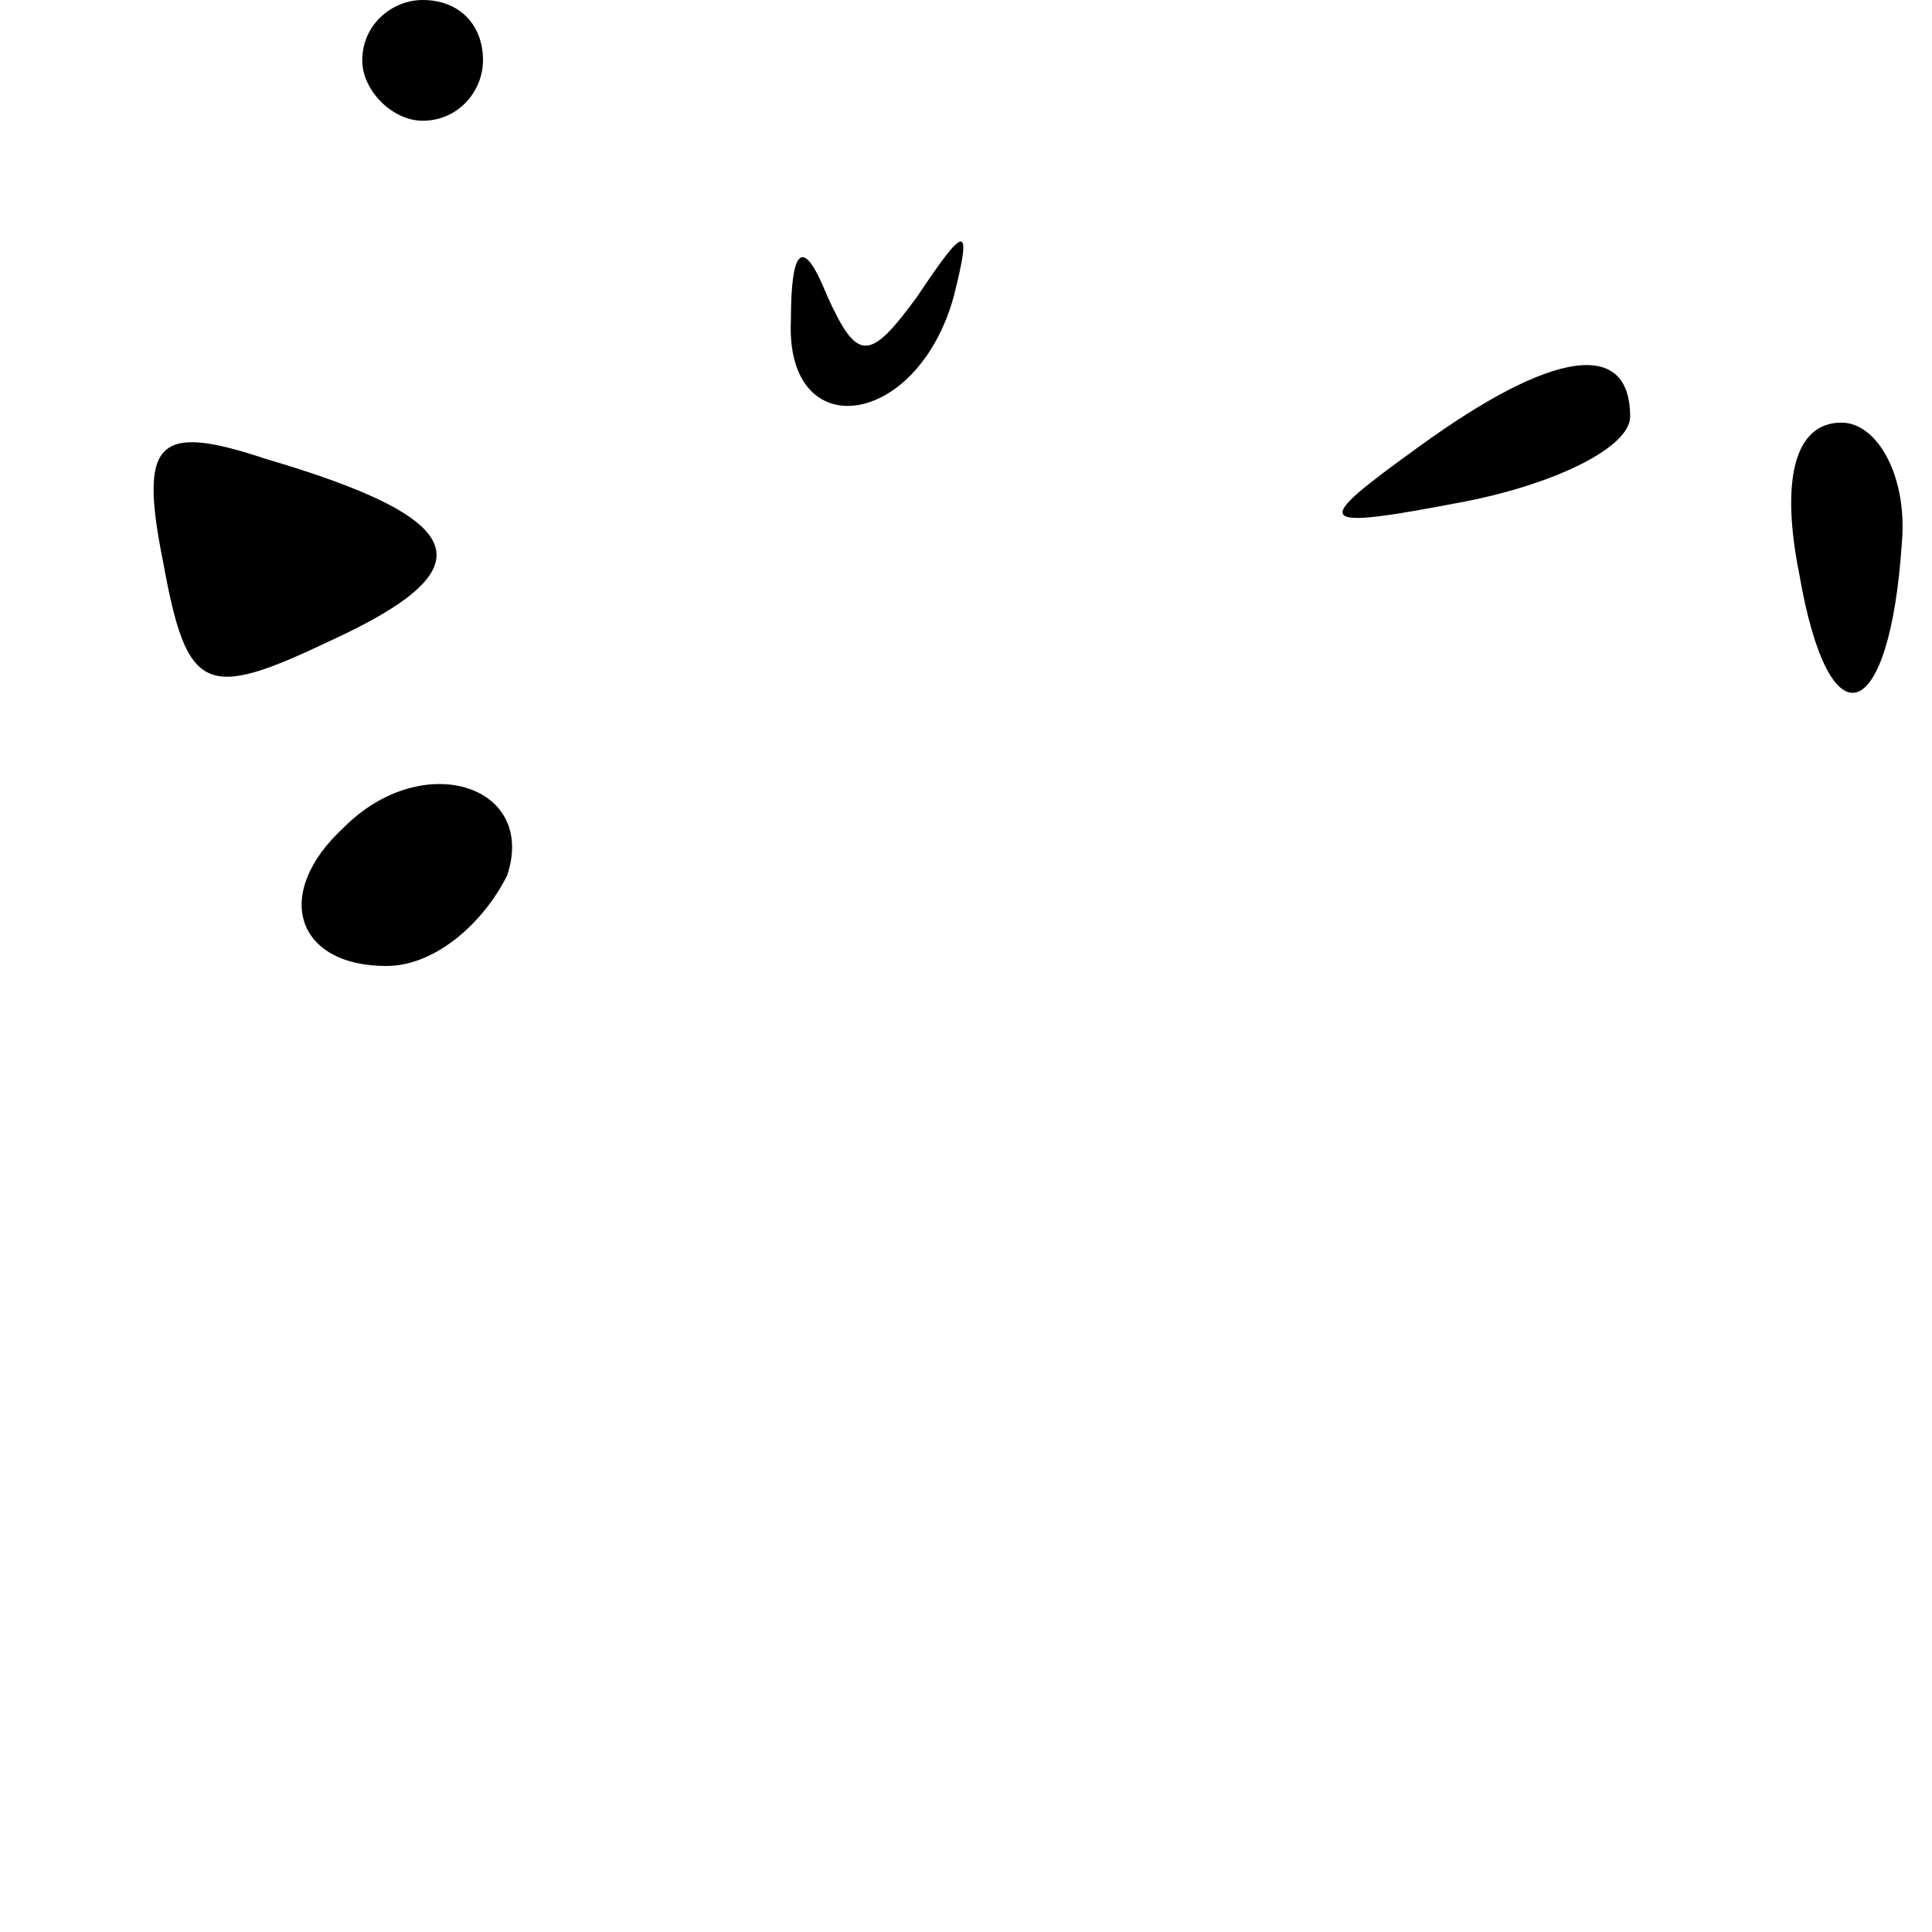<?xml version="1.0" standalone="no"?>
<!DOCTYPE svg PUBLIC "-//W3C//DTD SVG 20010904//EN"
 "http://www.w3.org/TR/2001/REC-SVG-20010904/DTD/svg10.dtd">
<svg version="1.0" xmlns="http://www.w3.org/2000/svg"
 width="32pt" height="32pt" viewBox="0 0 32 32"
 preserveAspectRatio="xMidYMid meet">
<g transform="translate(0,32) scale(0.1,-0.1)"
fill="#000000" stroke="none">
<path fill="#000000" stroke="none" d="M60 310 c0 -5 5 -10 10 -10 6 0 10 5
10 10 0 6 -4 10 -10 10 -5 0 -10 -4 -10 -10z"/>
<path fill="#000000" stroke="none" d="M131 267 c-1 -21 21 -18 27 4 3 12 2
12 -6 0 -8 -11 -10 -11 -15 0 -4 10 -6 8 -6 -4z"/>
<path fill="#000000" stroke="none" d="M235 246 c-18 -13 -18 -14 8 -9 15 3
27 9 27 14 0 13 -13 11 -35 -5z"/>
<path fill="#000000" stroke="none" d="M27 227 c4 -22 7 -23 28 -13 26 12 23
20 -11 30 -18 6 -21 3 -17 -17z"/>
<path fill="#000000" stroke="none" d="M298 225 c5 -29 15 -25 17 5 1 11 -4
20 -10 20 -8 0 -10 -10 -7 -25z"/>
<path fill="#000000" stroke="none" d="M57 183 c-12 -11 -8 -23 7 -23 8 0 16
7 20 15 5 15 -14 21 -27 8z"/>
</g>
</svg>
